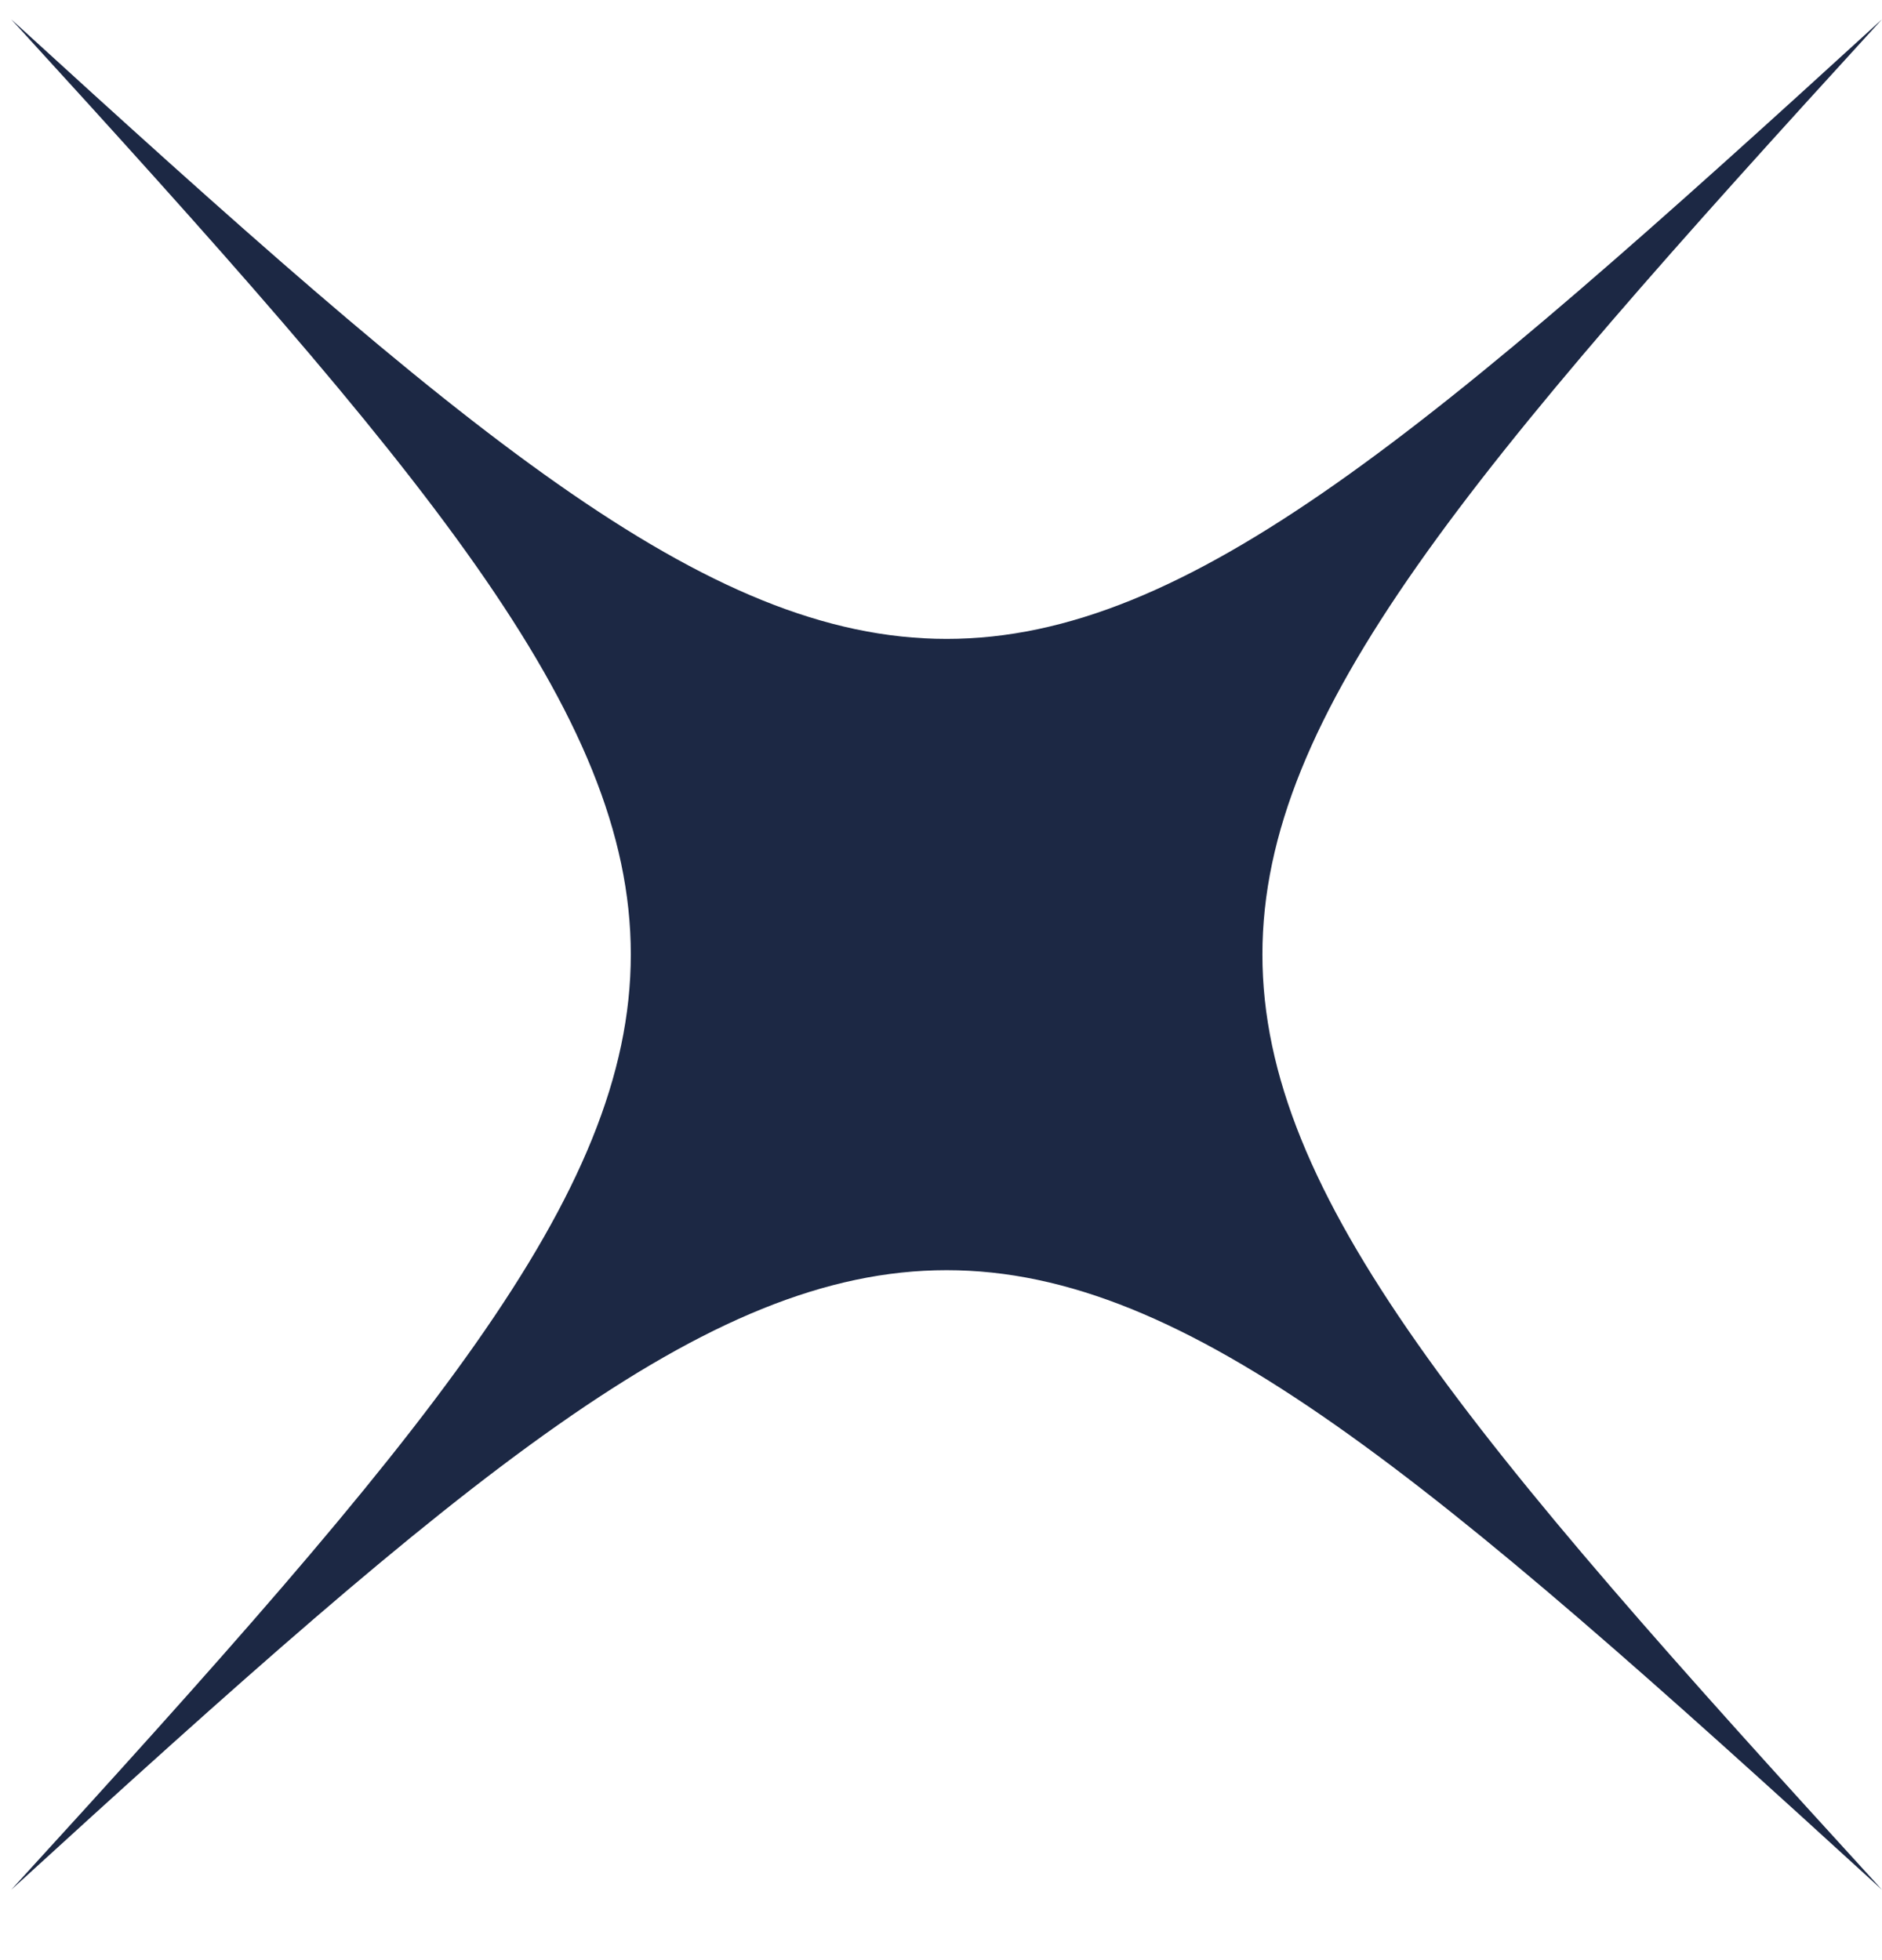 <svg width="24" height="25" viewBox="0 0 24 25" fill="none" xmlns="http://www.w3.org/2000/svg">
<path d="M0.143 0.246C11.671 10.783 12.473 10.783 24 0.246C13.465 11.771 13.465 12.577 24 24.103C12.473 13.566 11.671 13.566 0.143 24.103C10.678 12.574 10.678 11.771 0.143 0.246Z" fill="#1C2844"/>
</svg>
